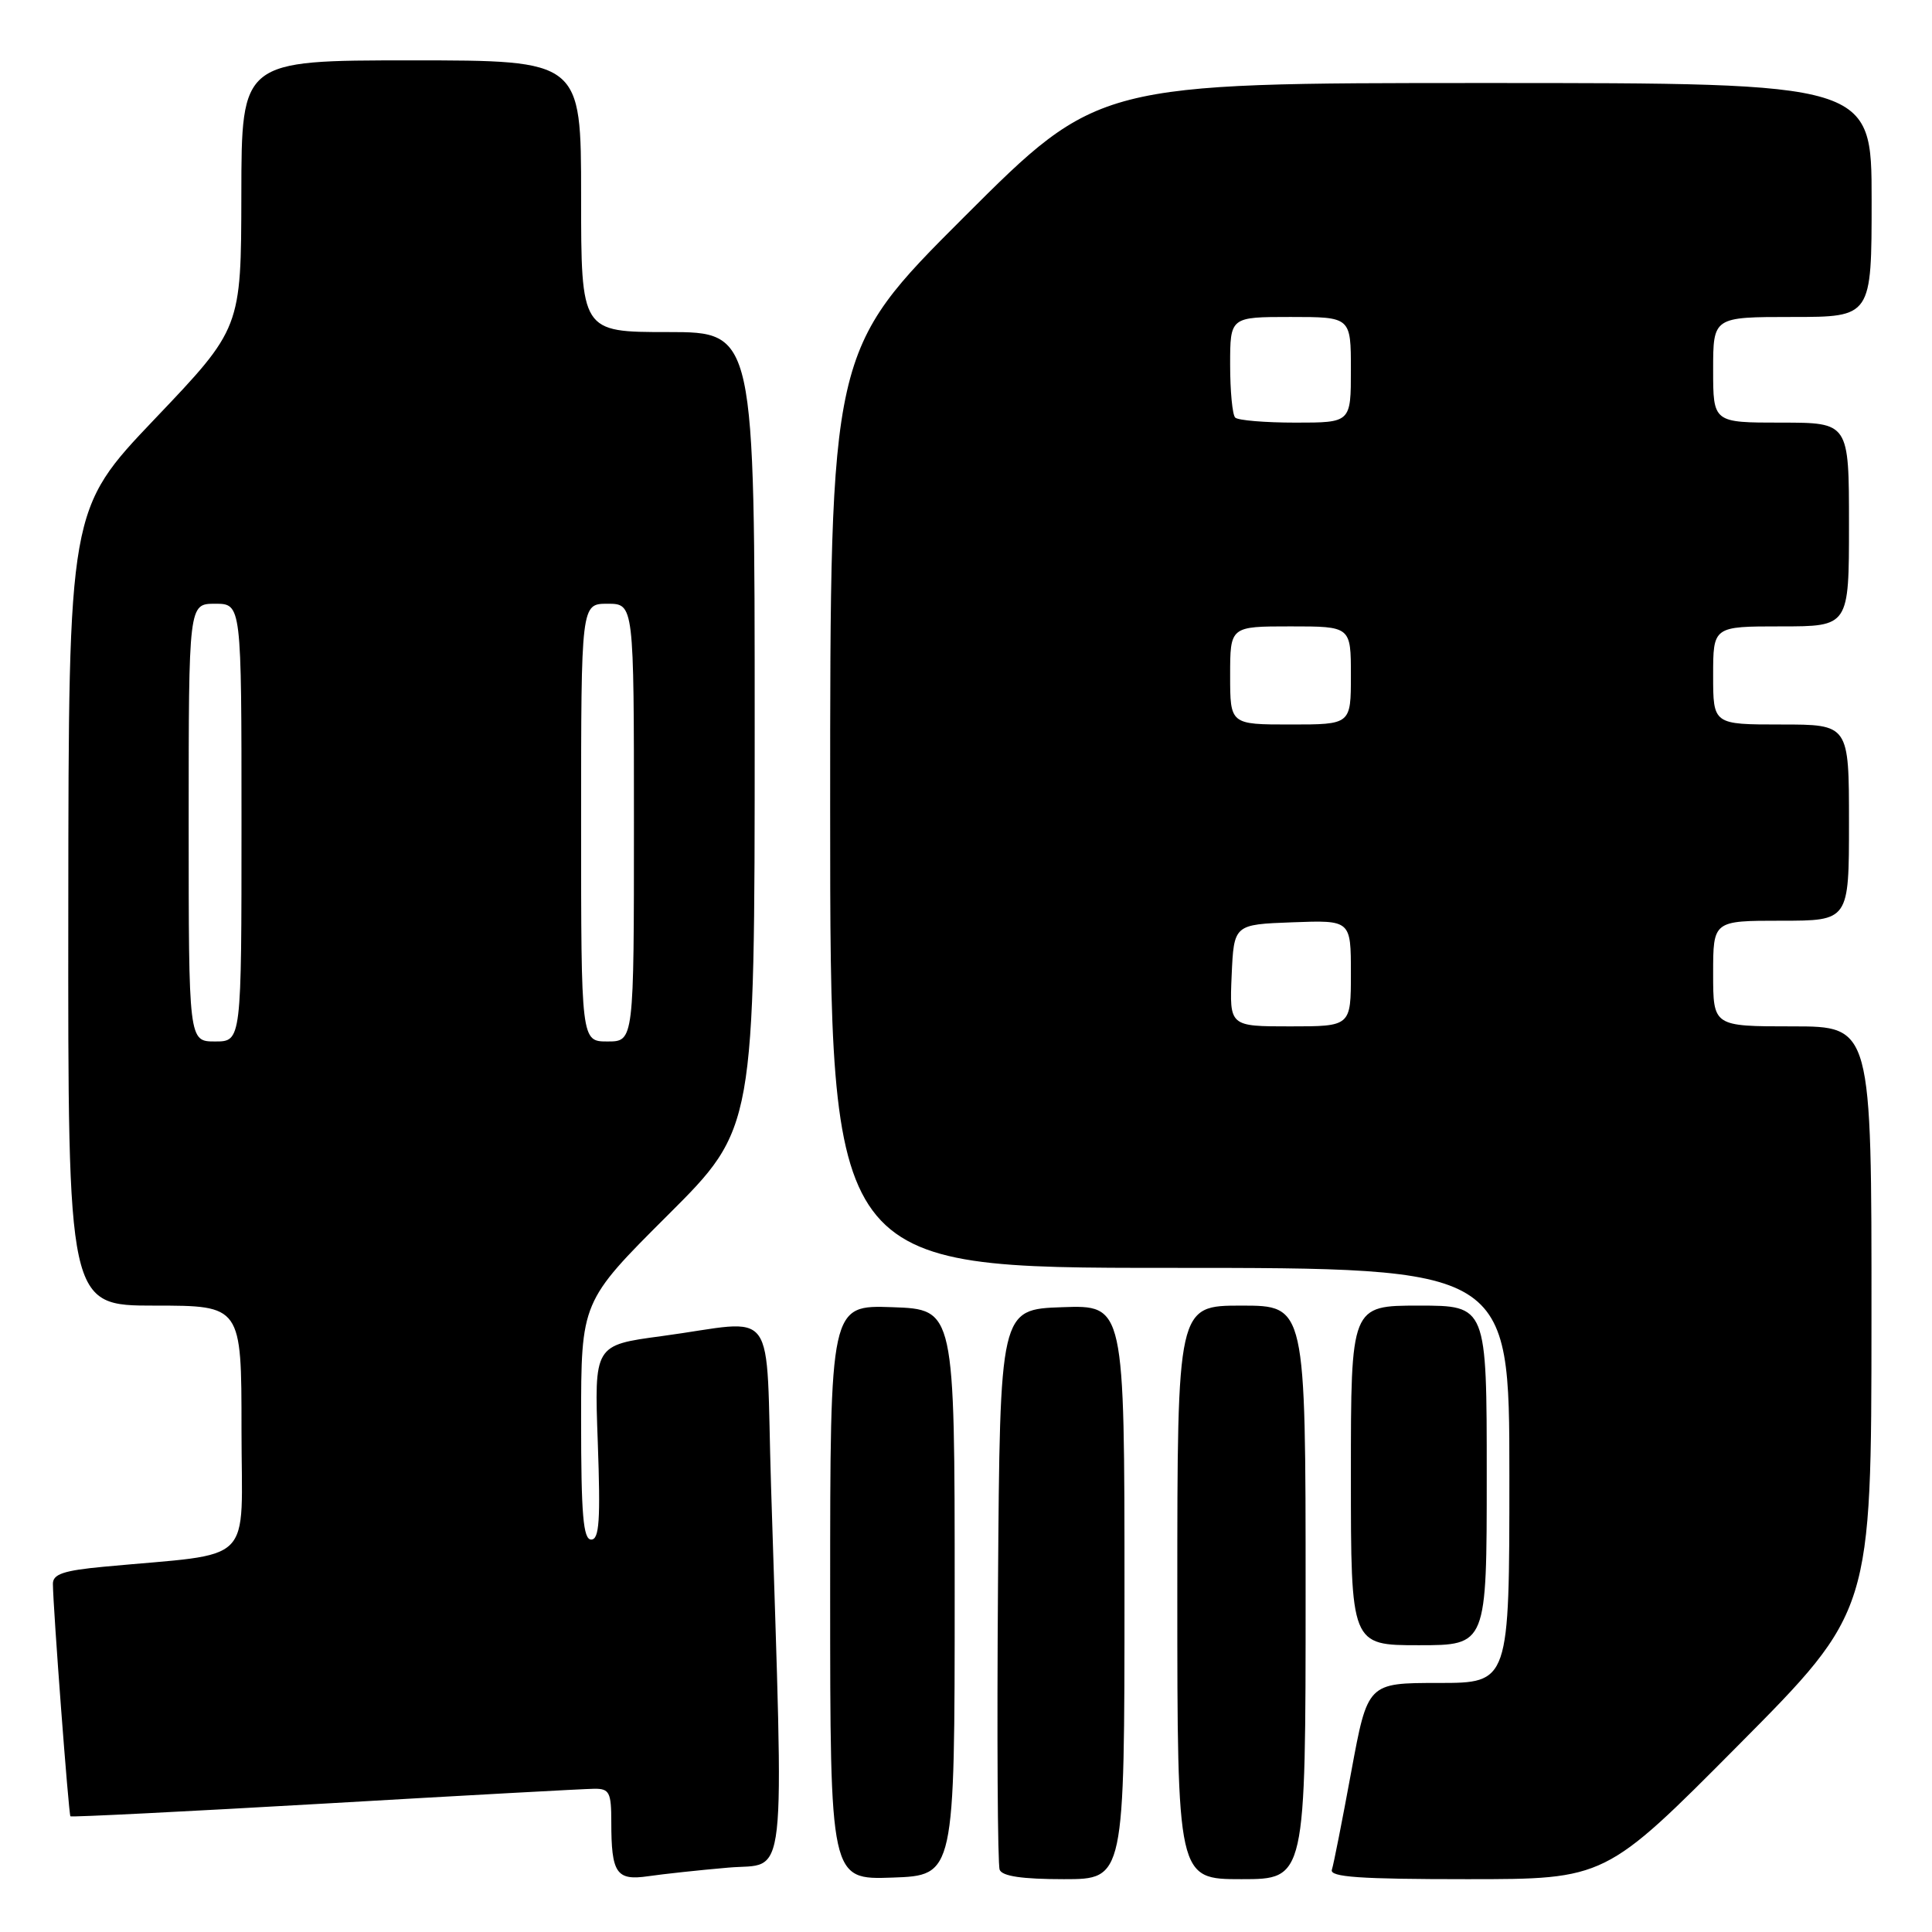 <?xml version="1.0" encoding="UTF-8" standalone="no"?>
<!DOCTYPE svg PUBLIC "-//W3C//DTD SVG 1.1//EN" "http://www.w3.org/Graphics/SVG/1.1/DTD/svg11.dtd" >
<svg xmlns="http://www.w3.org/2000/svg" xmlns:xlink="http://www.w3.org/1999/xlink" version="1.1" viewBox="0 0 256 256">
 <g >
 <path fill="currentColor"
d=" M 96.50 247.47 C 104.38 246.77 103.87 251.31 102.17 197.00 C 101.40 172.26 103.35 174.94 87.62 177.05 C 78.74 178.24 78.74 178.24 79.21 191.12 C 79.58 201.44 79.41 204.00 78.34 204.00 C 77.28 204.00 77.00 200.73 77.00 188.23 C 77.00 172.47 77.00 172.47 88.50 161.00 C 100.00 149.53 100.00 149.53 100.00 96.77 C 100.00 44.00 100.00 44.00 88.50 44.00 C 77.00 44.00 77.00 44.00 77.00 26.00 C 77.00 8.00 77.00 8.00 54.50 8.00 C 32.00 8.00 32.00 8.00 31.98 25.75 C 31.95 43.50 31.95 43.50 20.52 55.50 C 9.09 67.50 9.09 67.50 9.05 120.25 C 9.00 173.00 9.00 173.00 20.50 173.00 C 32.00 173.00 32.00 173.00 32.00 189.40 C 32.00 207.78 34.11 205.68 13.75 207.60 C 8.42 208.10 7.00 208.58 7.01 209.87 C 7.03 213.04 9.10 240.43 9.33 240.67 C 9.47 240.80 24.63 240.04 43.04 238.98 C 61.44 237.91 77.51 237.03 78.75 237.02 C 80.75 237.00 81.00 237.50 81.00 241.42 C 81.00 248.24 81.67 249.22 85.88 248.61 C 87.87 248.32 92.65 247.80 96.50 247.47 Z  M 126.50 211.00 C 126.50 173.50 126.50 173.50 118.25 173.21 C 110.00 172.92 110.00 172.92 110.00 211.00 C 110.00 249.08 110.00 249.08 118.25 248.79 C 126.50 248.50 126.50 248.50 126.50 211.00 Z  M 149.00 210.96 C 149.00 172.92 149.00 172.92 140.75 173.21 C 132.50 173.50 132.50 173.50 132.24 210.00 C 132.09 230.07 132.19 247.06 132.46 247.75 C 132.79 248.61 135.45 249.00 140.97 249.00 C 149.00 249.00 149.00 249.00 149.00 210.96 Z  M 173.00 211.00 C 173.00 173.00 173.00 173.00 164.50 173.00 C 156.00 173.00 156.00 173.00 156.00 211.00 C 156.00 249.00 156.00 249.00 164.50 249.00 C 173.00 249.00 173.00 249.00 173.00 211.00 Z  M 230.34 231.25 C 247.97 213.50 247.97 213.50 247.98 174.75 C 248.00 136.00 248.00 136.00 237.50 136.00 C 227.00 136.00 227.00 136.00 227.00 129.00 C 227.00 122.00 227.00 122.00 236.00 122.00 C 245.00 122.00 245.00 122.00 245.00 109.00 C 245.00 96.00 245.00 96.00 236.00 96.00 C 227.00 96.00 227.00 96.00 227.00 89.50 C 227.00 83.00 227.00 83.00 236.00 83.00 C 245.00 83.00 245.00 83.00 245.00 69.50 C 245.00 56.00 245.00 56.00 236.00 56.00 C 227.00 56.00 227.00 56.00 227.00 49.00 C 227.00 42.00 227.00 42.00 237.50 42.00 C 248.00 42.00 248.00 42.00 248.00 26.50 C 248.00 11.00 248.00 11.00 196.76 11.00 C 145.52 11.00 145.52 11.00 127.76 28.74 C 110.00 46.48 110.00 46.48 110.00 107.24 C 110.00 168.00 110.00 168.00 155.00 168.00 C 200.00 168.00 200.00 168.00 200.00 195.50 C 200.00 223.00 200.00 223.00 190.61 223.00 C 181.22 223.00 181.22 223.00 179.05 234.75 C 177.86 241.21 176.71 247.06 176.48 247.75 C 176.16 248.72 180.17 249.00 194.39 249.00 C 212.72 249.00 212.72 249.00 230.34 231.25 Z  M 197.00 195.50 C 197.00 173.00 197.00 173.00 188.00 173.00 C 179.00 173.00 179.00 173.00 179.00 195.50 C 179.00 218.00 179.00 218.00 188.00 218.00 C 197.00 218.00 197.00 218.00 197.00 195.50 Z  M 25.00 109.00 C 25.00 80.00 25.00 80.00 28.50 80.00 C 32.00 80.00 32.00 80.00 32.00 109.00 C 32.00 138.00 32.00 138.00 28.50 138.00 C 25.00 138.00 25.00 138.00 25.00 109.00 Z  M 77.00 109.00 C 77.00 80.00 77.00 80.00 80.50 80.00 C 84.00 80.00 84.00 80.00 84.00 109.00 C 84.00 138.00 84.00 138.00 80.50 138.00 C 77.00 138.00 77.00 138.00 77.00 109.00 Z  M 163.20 129.25 C 163.50 122.50 163.50 122.50 171.25 122.21 C 179.00 121.92 179.00 121.92 179.00 128.96 C 179.00 136.00 179.00 136.00 170.95 136.00 C 162.91 136.00 162.91 136.00 163.20 129.25 Z  M 163.00 89.50 C 163.00 83.00 163.00 83.00 171.00 83.00 C 179.00 83.00 179.00 83.00 179.00 89.50 C 179.00 96.00 179.00 96.00 171.00 96.00 C 163.00 96.00 163.00 96.00 163.00 89.50 Z  M 163.67 55.33 C 163.30 54.97 163.00 51.82 163.00 48.33 C 163.00 42.00 163.00 42.00 171.00 42.00 C 179.00 42.00 179.00 42.00 179.00 49.00 C 179.00 56.00 179.00 56.00 171.67 56.00 C 167.63 56.00 164.03 55.70 163.67 55.33 Z "/>
</g>
</svg>